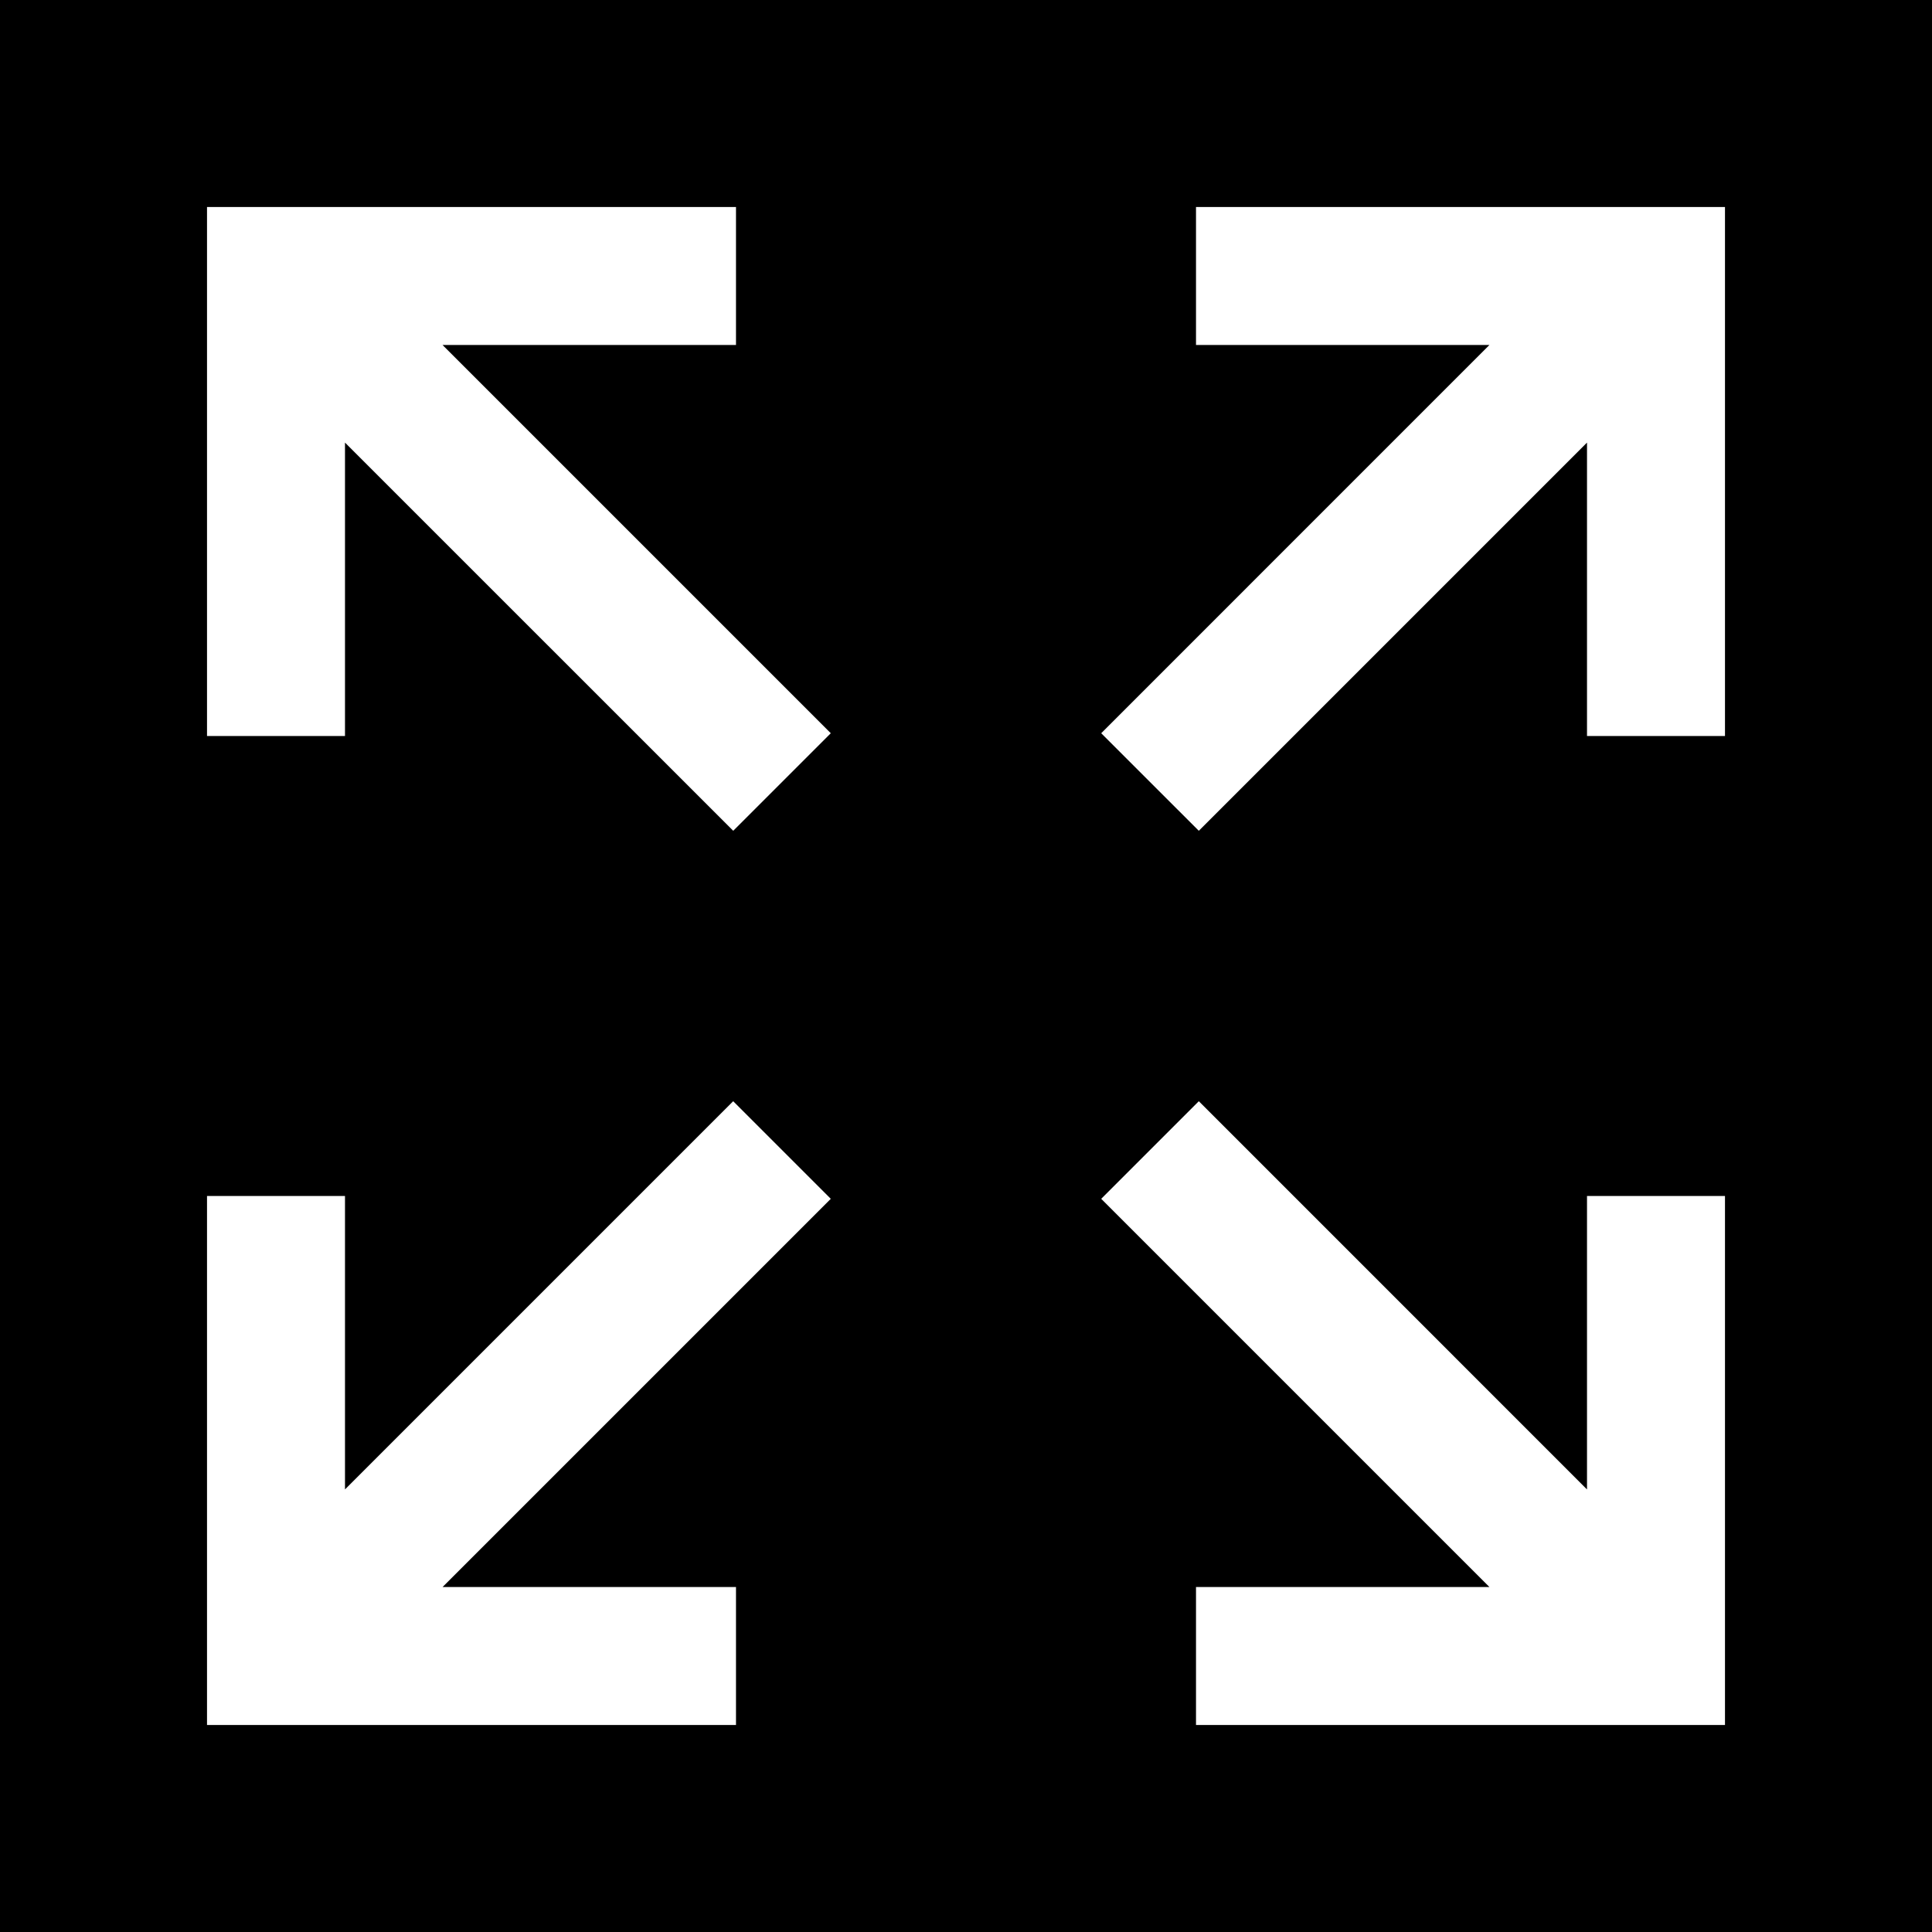 <svg width="60" height="60" viewBox="0 0 60 60" fill="none" xmlns="http://www.w3.org/2000/svg">
<g id="fullscreen_svgrepo.com" clip-path="url(#clip0_433_1411)">
<g id="Group">
<g id="Group_2">
<path id="Vector" d="M0 0V60H60V0H0ZM22.857 49.286V53.571H6.429V37.143H10.714V46.255L22.77 34.199L25.801 37.23L13.745 49.286H22.857ZM22.771 25.801L10.714 13.745V22.857H6.429V6.429H22.857V10.714H13.744L25.801 22.771L22.771 25.801ZM53.571 53.571H37.143V49.286H46.255L34.199 37.23L37.23 34.199L49.286 46.256V37.143H53.571V53.571ZM53.571 22.857H49.286V13.745L37.23 25.801L34.199 22.771L46.255 10.714H37.143V6.429H53.571V22.857H53.571Z" fill="black"/>
</g>
</g>
</g>
<defs>
<clipPath id="clip0_433_1411">
<rect width="60" height="60" fill="white"/>
</clipPath>
</defs>
</svg>
